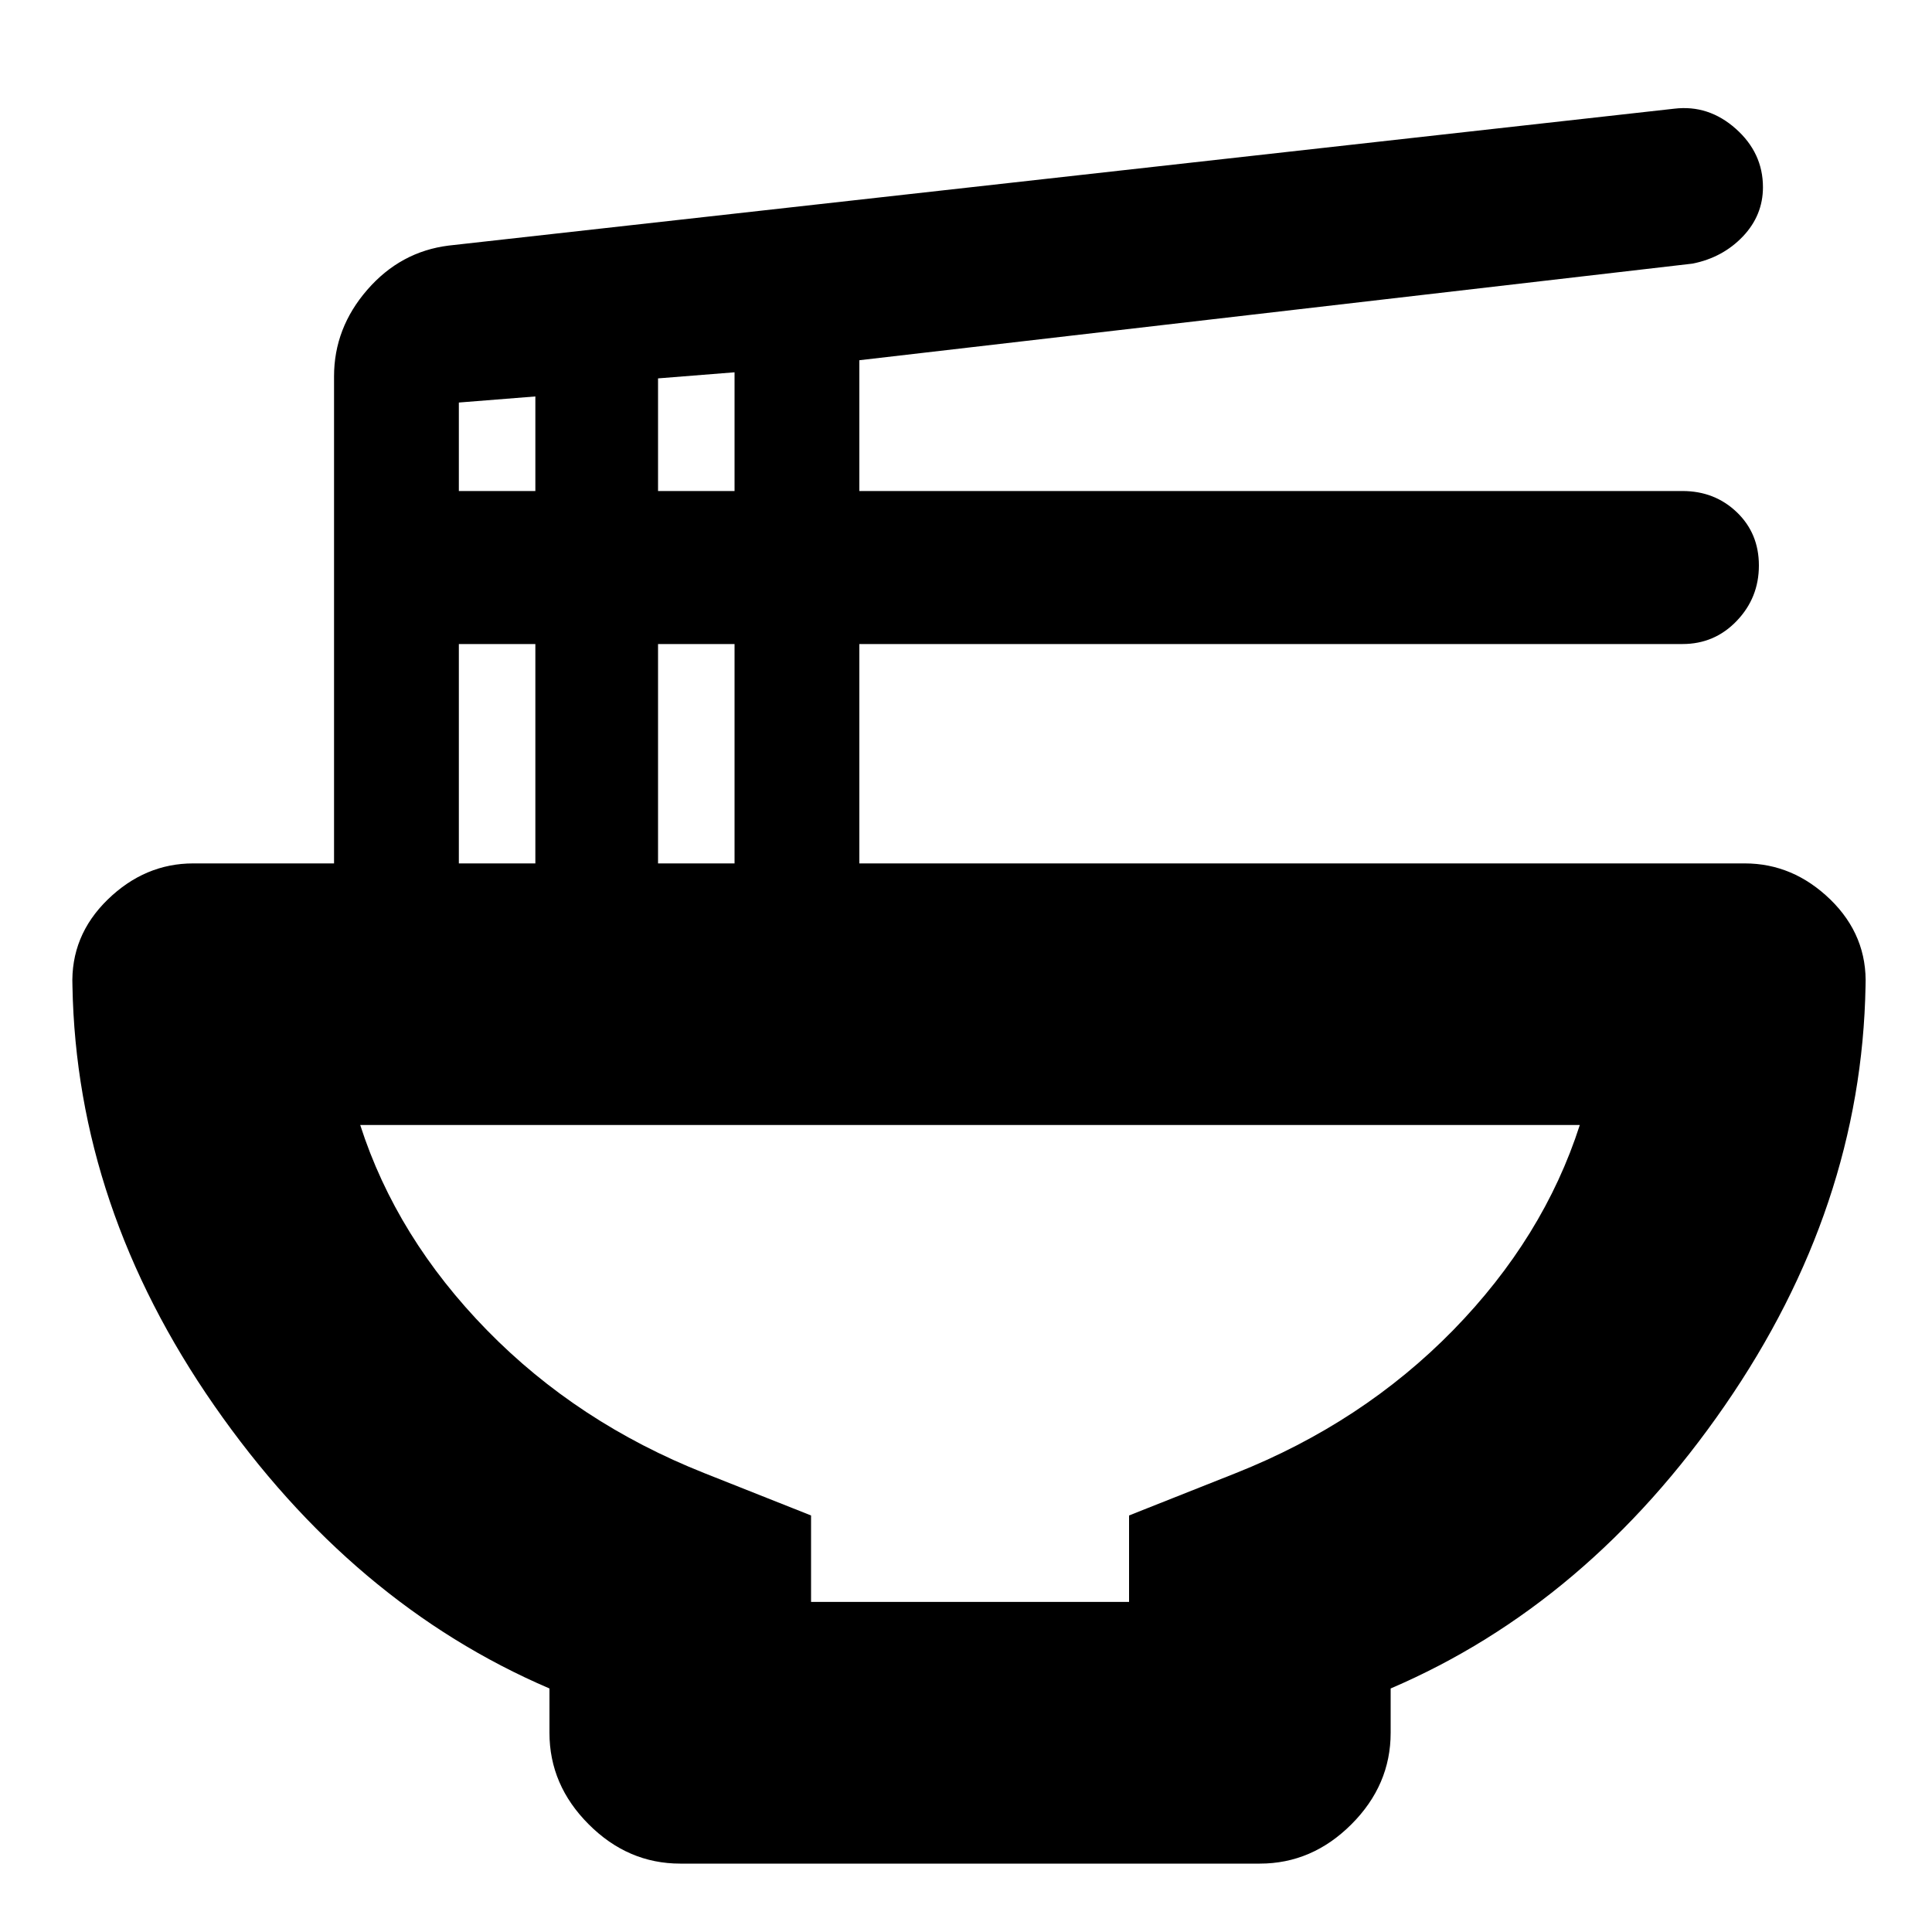 <svg xmlns="http://www.w3.org/2000/svg" height="20" width="20"><path d="M8.396 16.583h3.292v-.895l1.104-.438q1.312-.521 2.25-1.479.937-.959 1.312-2.125H3.729q.375 1.166 1.313 2.125.937.958 2.25 1.479l1.104.438Zm-1.354 2.709q-.542 0-.948-.407-.406-.406-.406-.947v-.459q-2.042-.875-3.469-2.927T.75 10.208q-.021-.52.365-.896.385-.374.885-.374h1.458V3.896q0-.5.344-.896t.844-.458l12.687-1.417q.355-.042.636.208t.281.605q0 .291-.208.51-.209.219-.521.281l-8.625 1v1.354h8.521q.333 0 .562.219.229.219.229.552 0 .334-.229.573-.229.24-.562.24H8.896v2.271h9.166q.5 0 .886.374.385.376.364.896-.041 2.292-1.458 4.344-1.416 2.052-3.458 2.927v.459q0 .541-.406.947-.407.407-.948.407Zm-.23-14.209h.792V3.854l-.792.063Zm-2.062 0h.792v-.979l-.792.063Zm2.062 3.855h.792V6.667h-.792Zm-2.062 0h.792V6.667H4.75Zm5.292 7.645Z"/></svg>
